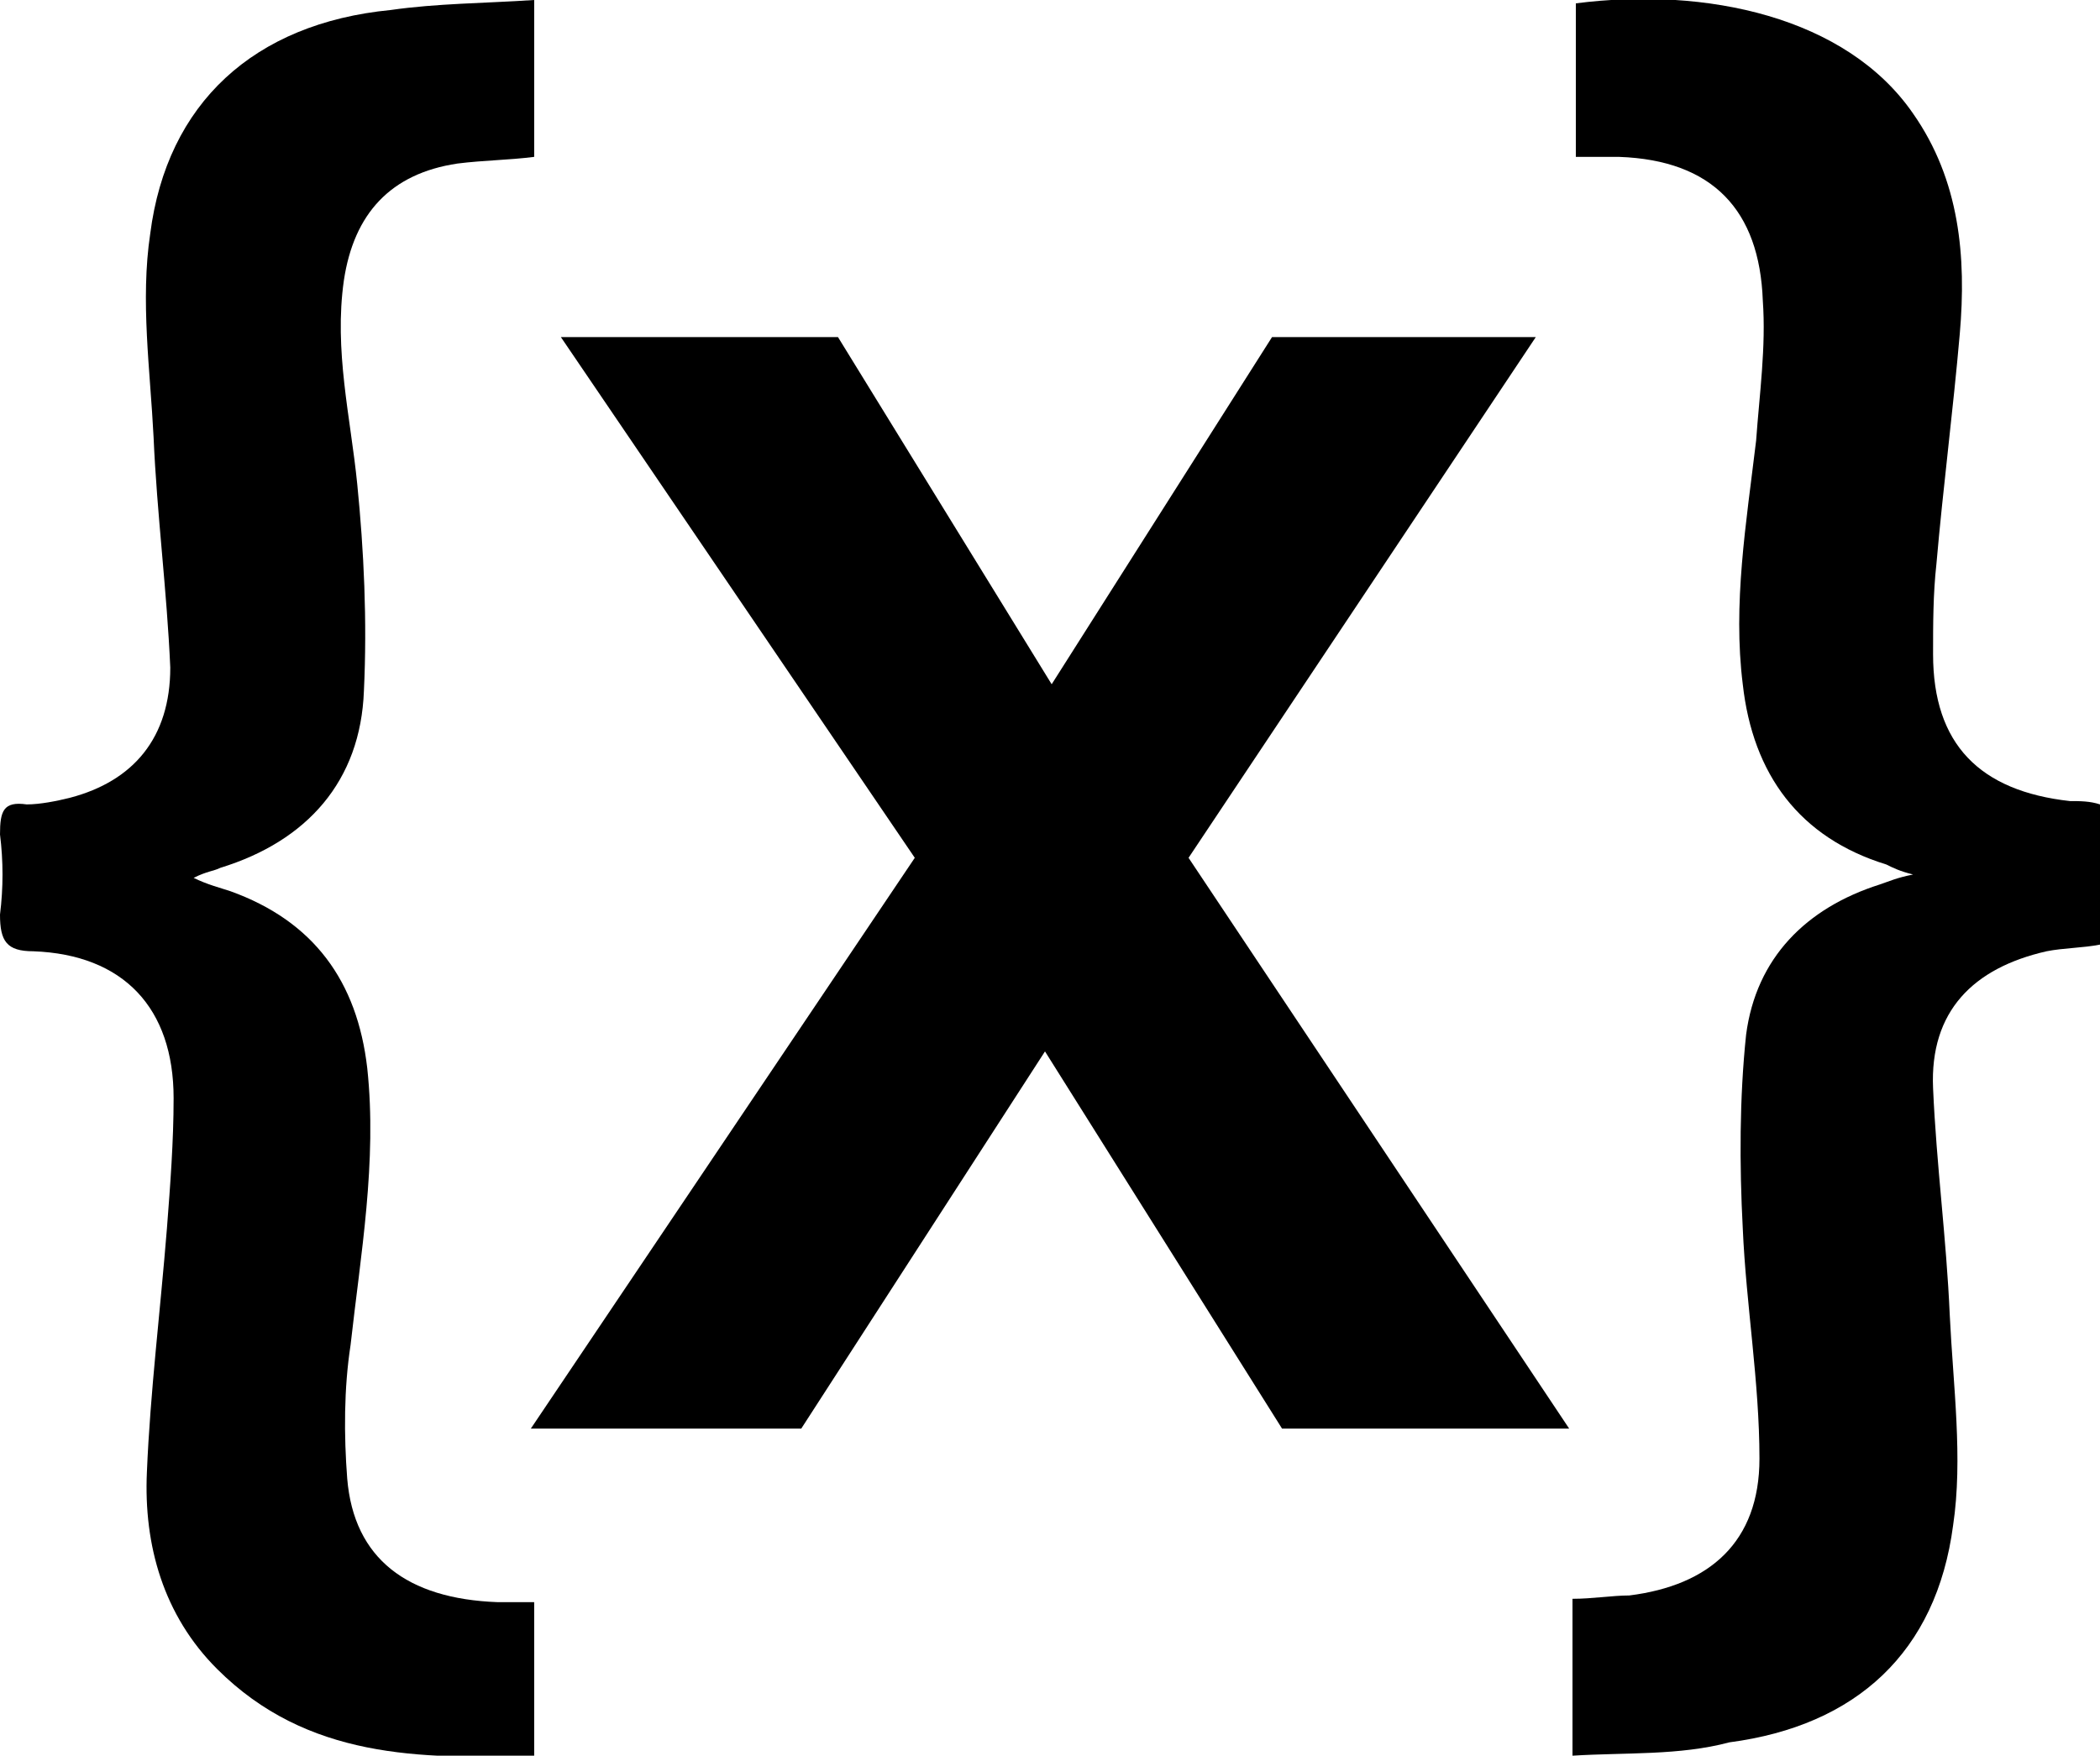 <?xml version="1.0" encoding="utf-8"?>
<!-- Generator: Adobe Illustrator 22.0.0, SVG Export Plug-In . SVG Version: 6.00 Build 0)  -->
<svg version="1.1" id="Layer_1" xmlns="http://www.w3.org/2000/svg" xmlns:xlink="http://www.w3.org/1999/xlink" x="0px" y="0px"
	 viewBox="0 0 62.9 52.6" style="enable-background:new 0 0 62.9 52.6;" xml:space="preserve">
<g>
	<g>
		<path d="M47.1,52.6c0-1.7,0-3.1,0-4.7c0.6,0,1.2-0.1,1.7-0.1c2.4-0.3,3.9-1.6,3.9-4.1c0-2.3-0.4-4.6-0.5-6.9
			c-0.1-1.9-0.1-3.9,0.1-5.8c0.3-2.3,1.8-3.8,4-4.5c0.3-0.1,0.5-0.2,1-0.3c-0.4-0.1-0.6-0.2-0.8-0.3c-2.6-0.8-4-2.7-4.3-5.4
			c-0.3-2.4,0.1-4.8,0.4-7.3c0.1-1.4,0.3-2.8,0.2-4.2c-0.1-2.7-1.5-4.2-4.3-4.3c-0.4,0-0.8,0-1.3,0c0-1.6,0-3.1,0-4.6
			c3.9-0.5,8.1,0.4,10.1,3.3c1.4,2,1.6,4.3,1.4,6.6c-0.2,2.3-0.5,4.6-0.7,6.9c-0.1,0.9-0.1,1.8-0.1,2.7c0,2.7,1.4,4.1,4.1,4.4
			c0.3,0,0.6,0,0.9,0.1c0,1.4,0,2.8,0,4.2c-0.5,0.1-1.1,0.1-1.6,0.2c-2.2,0.5-3.5,1.8-3.4,4.1c0.1,2.3,0.4,4.5,0.5,6.8
			c0.1,2.1,0.4,4.3,0.1,6.3c-0.5,3.8-2.9,6-6.7,6.5C50.3,52.6,48.7,52.5,47.1,52.6z"/>
	</g>
	<g>
		<path d="M16,0c0,1.7,0,3.2,0,4.7c-0.8,0.1-1.5,0.1-2.3,0.2c-2,0.3-3.1,1.5-3.4,3.5c-0.3,2.1,0.2,4.1,0.4,6.1
			c0.2,2,0.3,4.1,0.2,6.2c-0.1,2.7-1.7,4.5-4.3,5.3c-0.2,0.1-0.4,0.1-0.8,0.3c0.4,0.2,0.8,0.3,1.1,0.4c2.5,0.9,3.8,2.7,4.1,5.3
			c0.3,2.8-0.2,5.6-0.5,8.3c-0.2,1.3-0.2,2.7-0.1,4c0.2,2.4,1.8,3.6,4.5,3.7c0.4,0,0.7,0,1.1,0c0,1.6,0,3,0,4.6
			c-3.4,0.1-6.8,0.1-9.5-2.6c-1.6-1.6-2.2-3.7-2.1-5.9c0.1-2.4,0.4-4.8,0.6-7.3c0.1-1.3,0.2-2.6,0.2-3.9c0-2.7-1.5-4.3-4.2-4.4
			c-0.8,0-1-0.3-1-1.1c0.1-0.8,0.1-1.6,0-2.4c0-0.7,0.1-1,0.8-0.9c0.4,0,0.9-0.1,1.3-0.2c1.9-0.5,3-1.8,3-3.9
			c-0.1-2.3-0.4-4.6-0.5-6.9C4.5,11.1,4.2,9,4.5,7C5,3.1,7.6,0.7,11.7,0.3C13.1,0.1,14.5,0.1,16,0z"/>
	</g>
</g>
<g>
	<path d="M27.4,25.7L16.8,10.1h8.3l6.4,10.4l6.6-10.4h7.9L35.6,25.7L47,42.8h-8.6l-7.1-11.3L24,42.8h-8.1L27.4,25.7z"/>
</g>
</svg>
